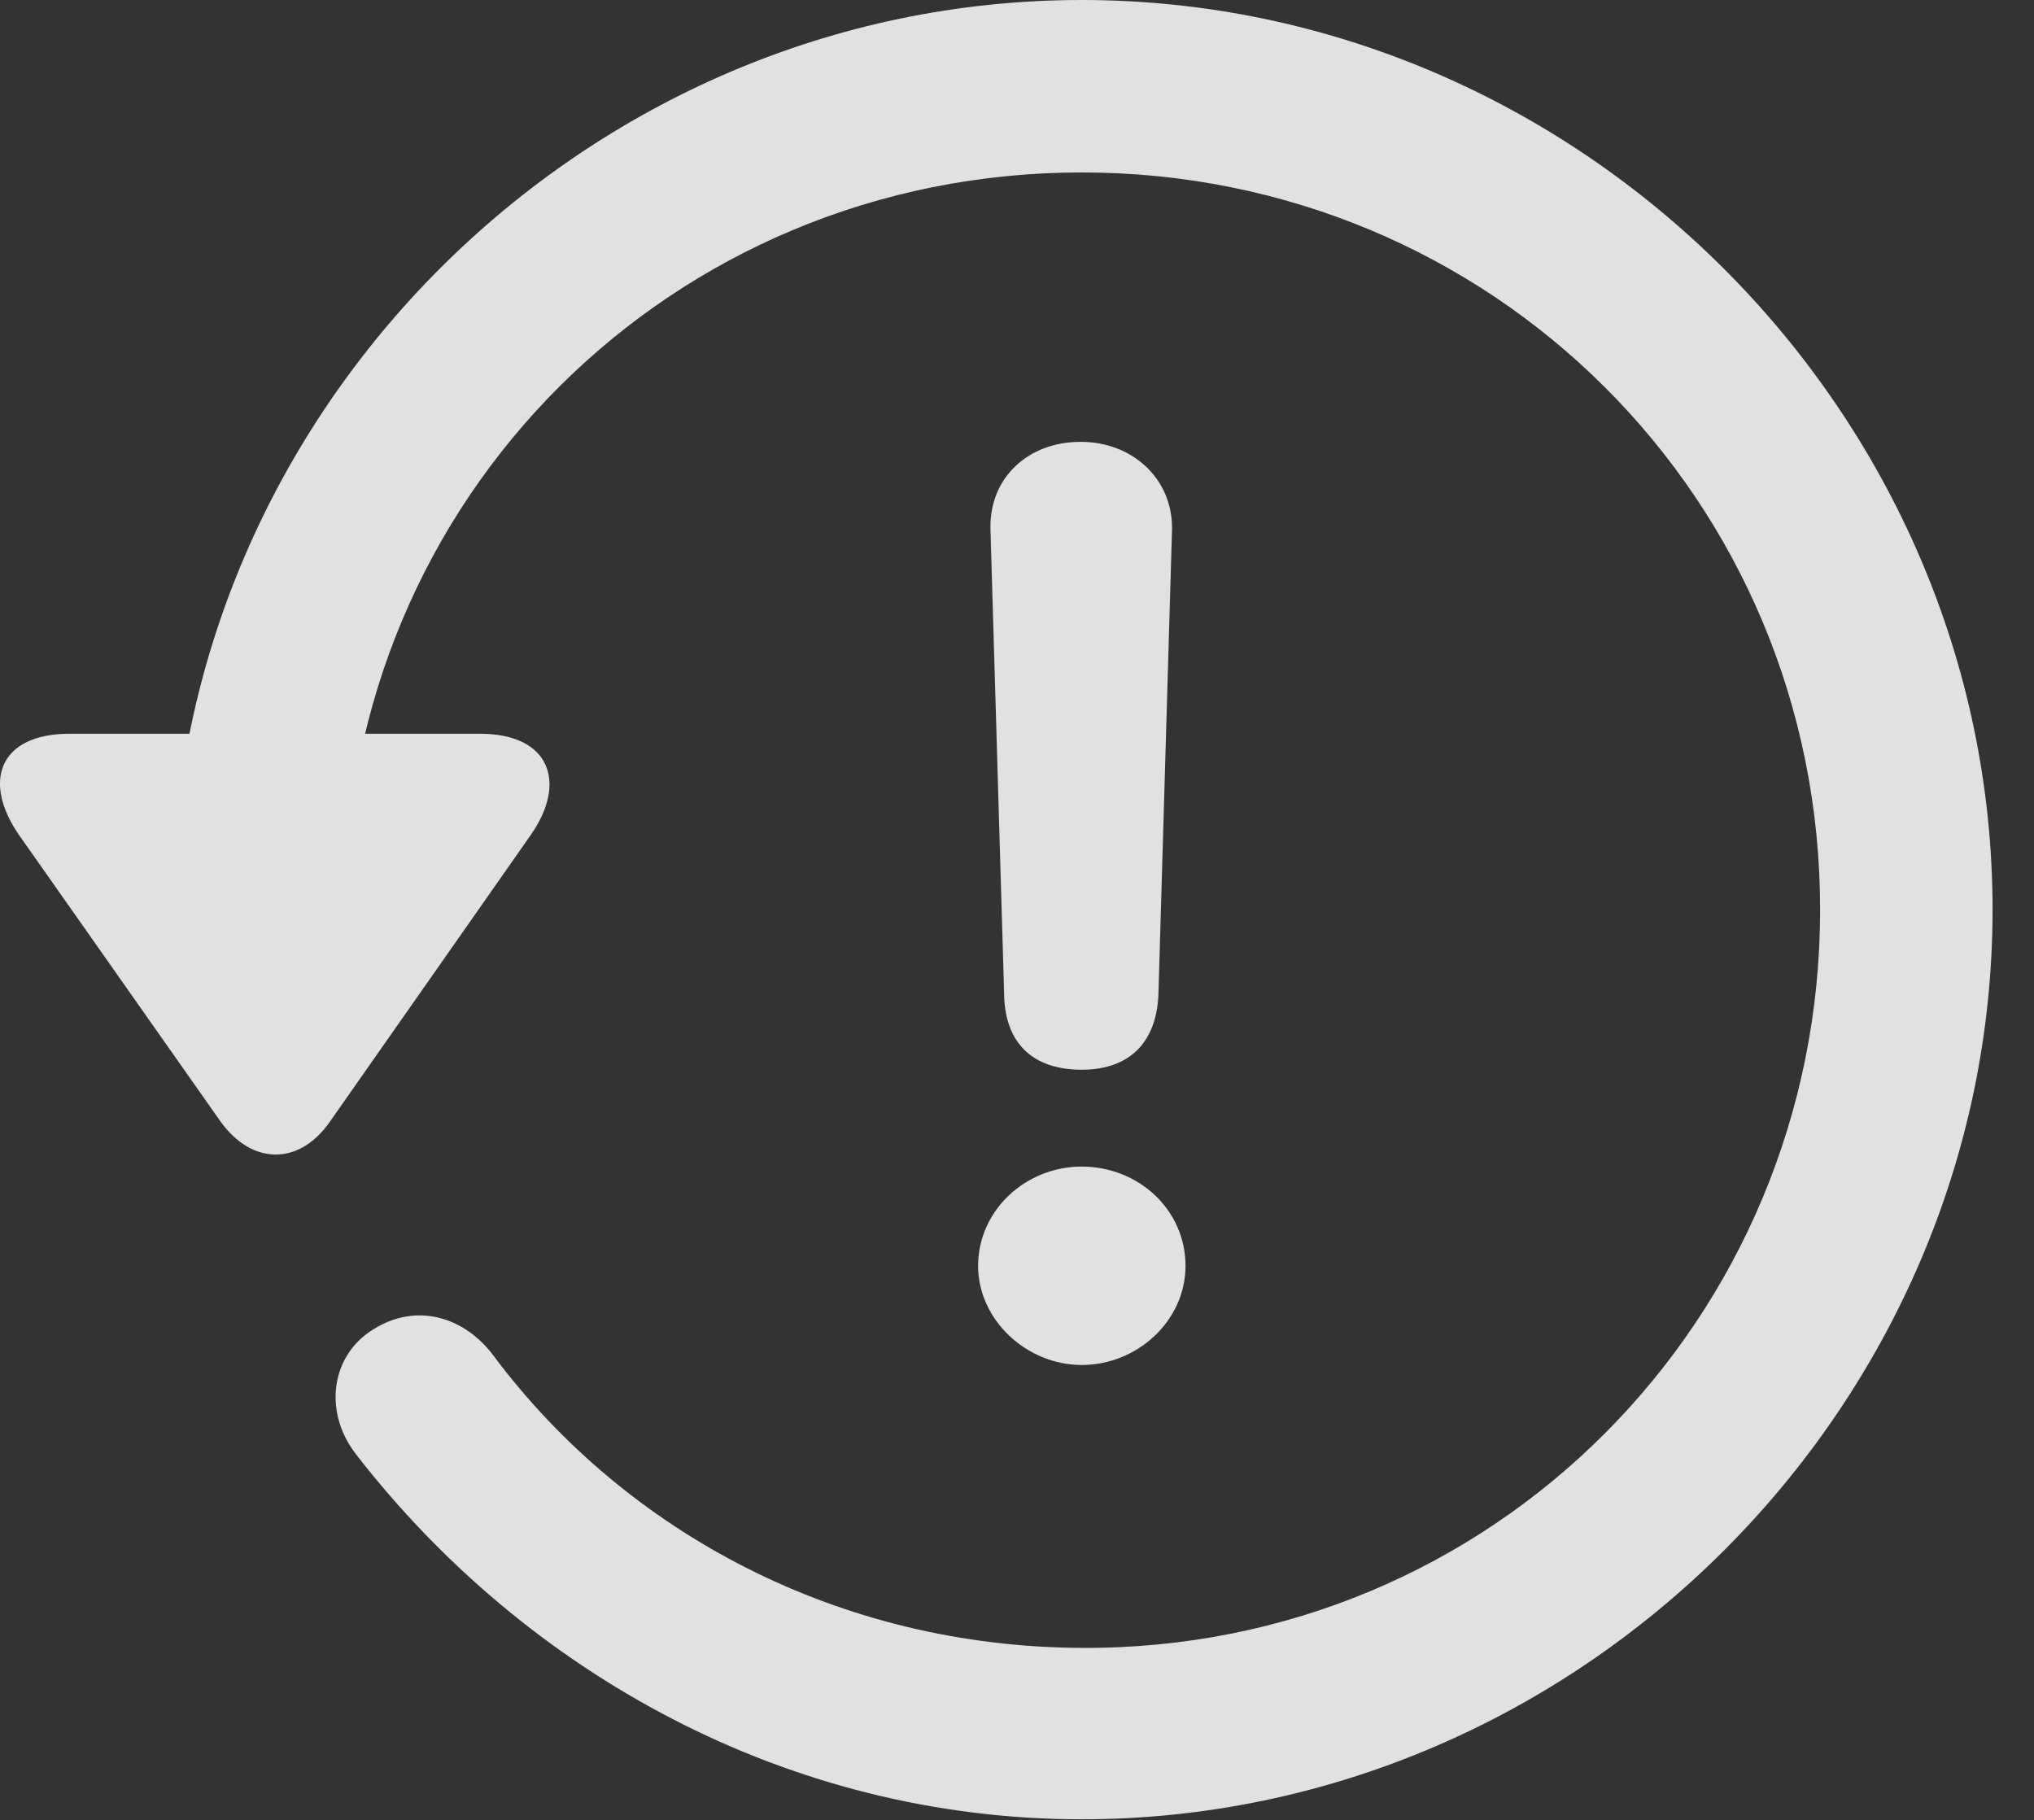 <?xml version="1.0" encoding="UTF-8"?>
<!--Generator: Apple Native CoreSVG 232.5-->
<!DOCTYPE svg
PUBLIC "-//W3C//DTD SVG 1.1//EN"
       "http://www.w3.org/Graphics/SVG/1.1/DTD/svg11.dtd">
<svg version="1.1" xmlns="http://www.w3.org/2000/svg" xmlns:xlink="http://www.w3.org/1999/xlink" width="17.622" height="15.771">
 <rect width="100%" height="100%" fill="#333333" stroke="none"/>
 <g>
  <rect height="15.771" opacity="0" width="17.622" x="0" y="0"/>
  <path d="M9.372 15.762C13.679 15.762 17.263 12.188 17.263 7.881C17.263 3.574 13.679 0 9.372 0C5.066 0 1.492 3.564 1.492 7.871L2.986 7.871C2.986 4.316 5.818 1.494 9.372 1.494C12.927 1.494 15.769 4.326 15.769 7.881C15.769 11.435 12.927 14.297 9.372 14.277C7.283 14.268 5.437 13.291 4.285 11.758C4.021 11.396 3.601 11.289 3.24 11.514C2.878 11.729 2.79 12.217 3.083 12.598C4.558 14.502 6.833 15.762 9.372 15.762ZM0.603 6.357C-0.012 6.357-0.159 6.777 0.173 7.246L1.911 9.717C2.185 10.098 2.595 10.098 2.859 9.717L4.597 7.236C4.919 6.777 4.763 6.357 4.158 6.357Z" fill="#ffffff" fill-opacity="0.85"/>
  <path d="M9.372 9.268C9.783 9.268 10.027 9.033 10.037 8.594L10.154 4.59C10.163 4.15 9.812 3.828 9.363 3.828C8.904 3.828 8.572 4.141 8.581 4.58L8.699 8.594C8.699 9.033 8.943 9.268 9.372 9.268ZM9.372 11.826C9.851 11.826 10.271 11.445 10.271 10.967C10.271 10.479 9.861 10.107 9.372 10.107C8.884 10.107 8.474 10.488 8.474 10.967C8.474 11.435 8.894 11.826 9.372 11.826Z" fill="#ffffff" fill-opacity="0.85"/>
 </g>
</svg>
